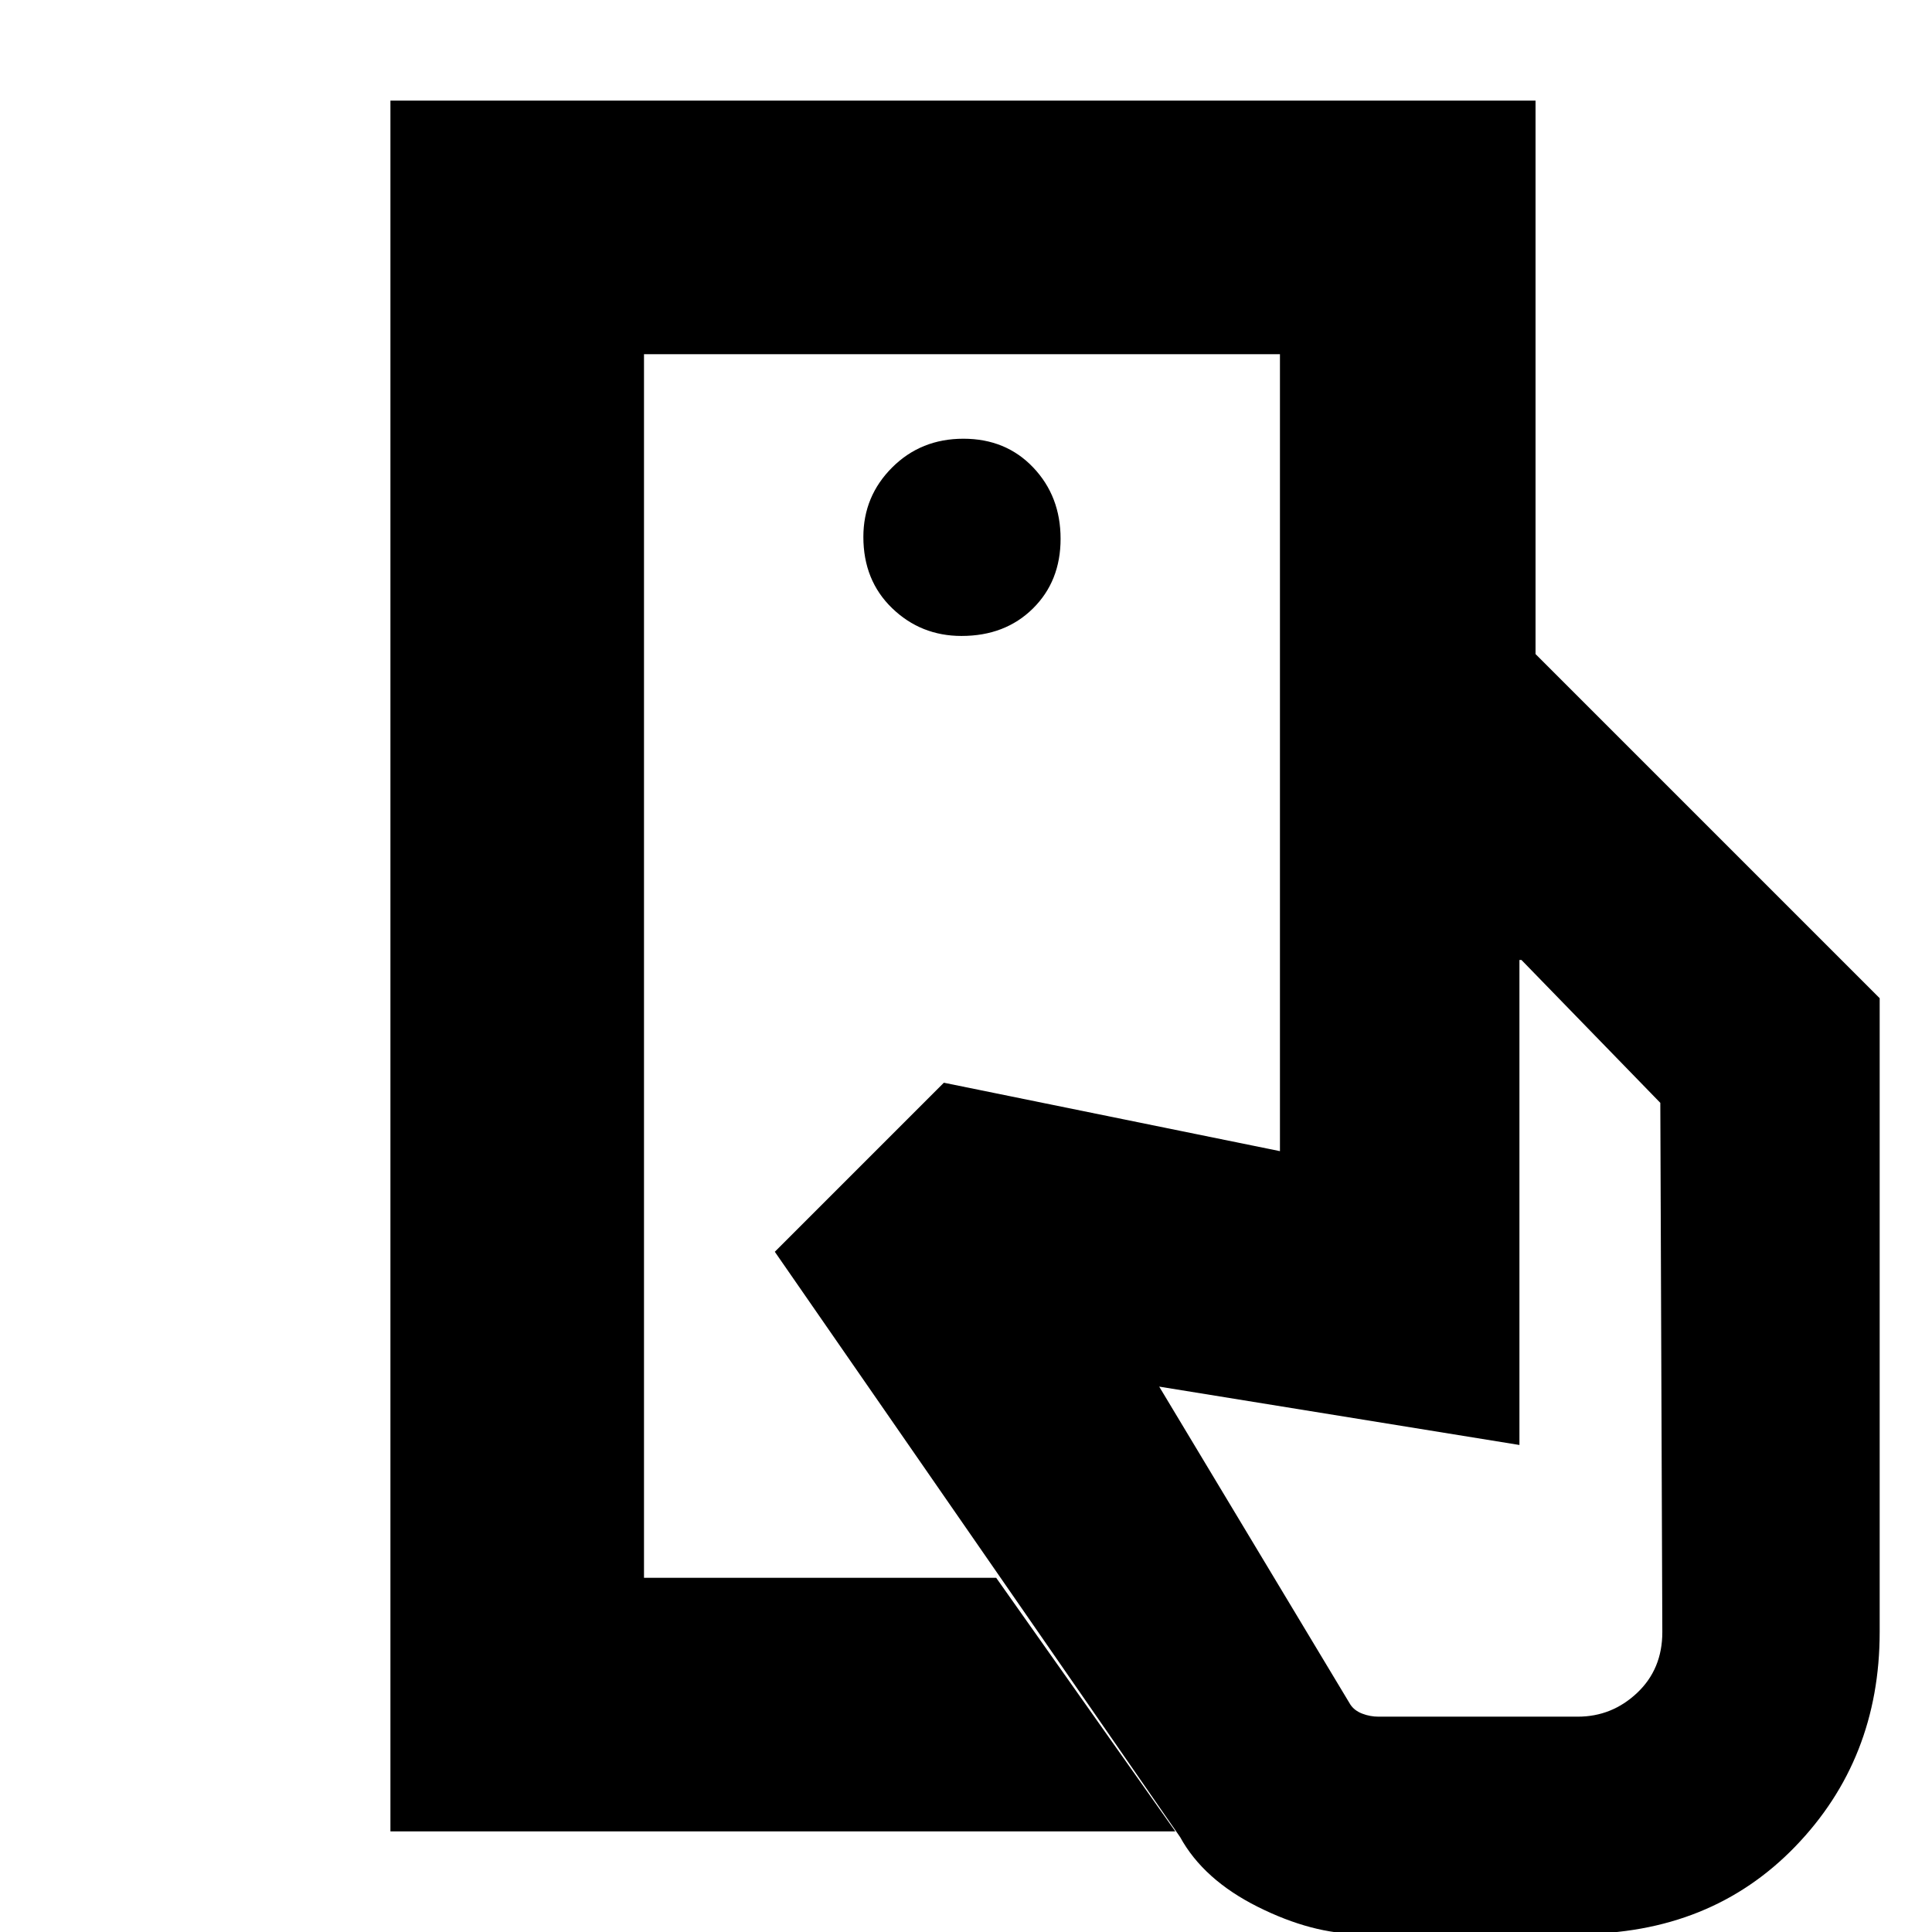 <svg xmlns="http://www.w3.org/2000/svg" height="20" viewBox="0 -960 960 960" width="20"><path d="M320-176v-608 608Zm614 27q0 63.15-42 106.58Q850 1 784 1H676q-24 0-51-13.5t-38.61-34.68L385-338l84-84 167 34v-247h127l171 171v315ZM194-50v-860h569v275H636v-149H320v608h175l89 126H194Zm283.79-594q21.61 0 35.41-13.59 13.8-13.59 13.8-34.7 0-21.11-13.59-35.41-13.59-14.3-34.7-14.3-21.11 0-35.41 14.29-14.3 14.29-14.3 34.5 0 21.61 14.29 35.41 14.29 13.8 34.5 13.8ZM685-107h99q16.94 0 29.47-11.81Q826-130.63 826-149l-1-263-69-71h-1v241l-179-29 95 158q2 3 5.9 4.5 3.9 1.5 8.1 1.5Z"/></svg>